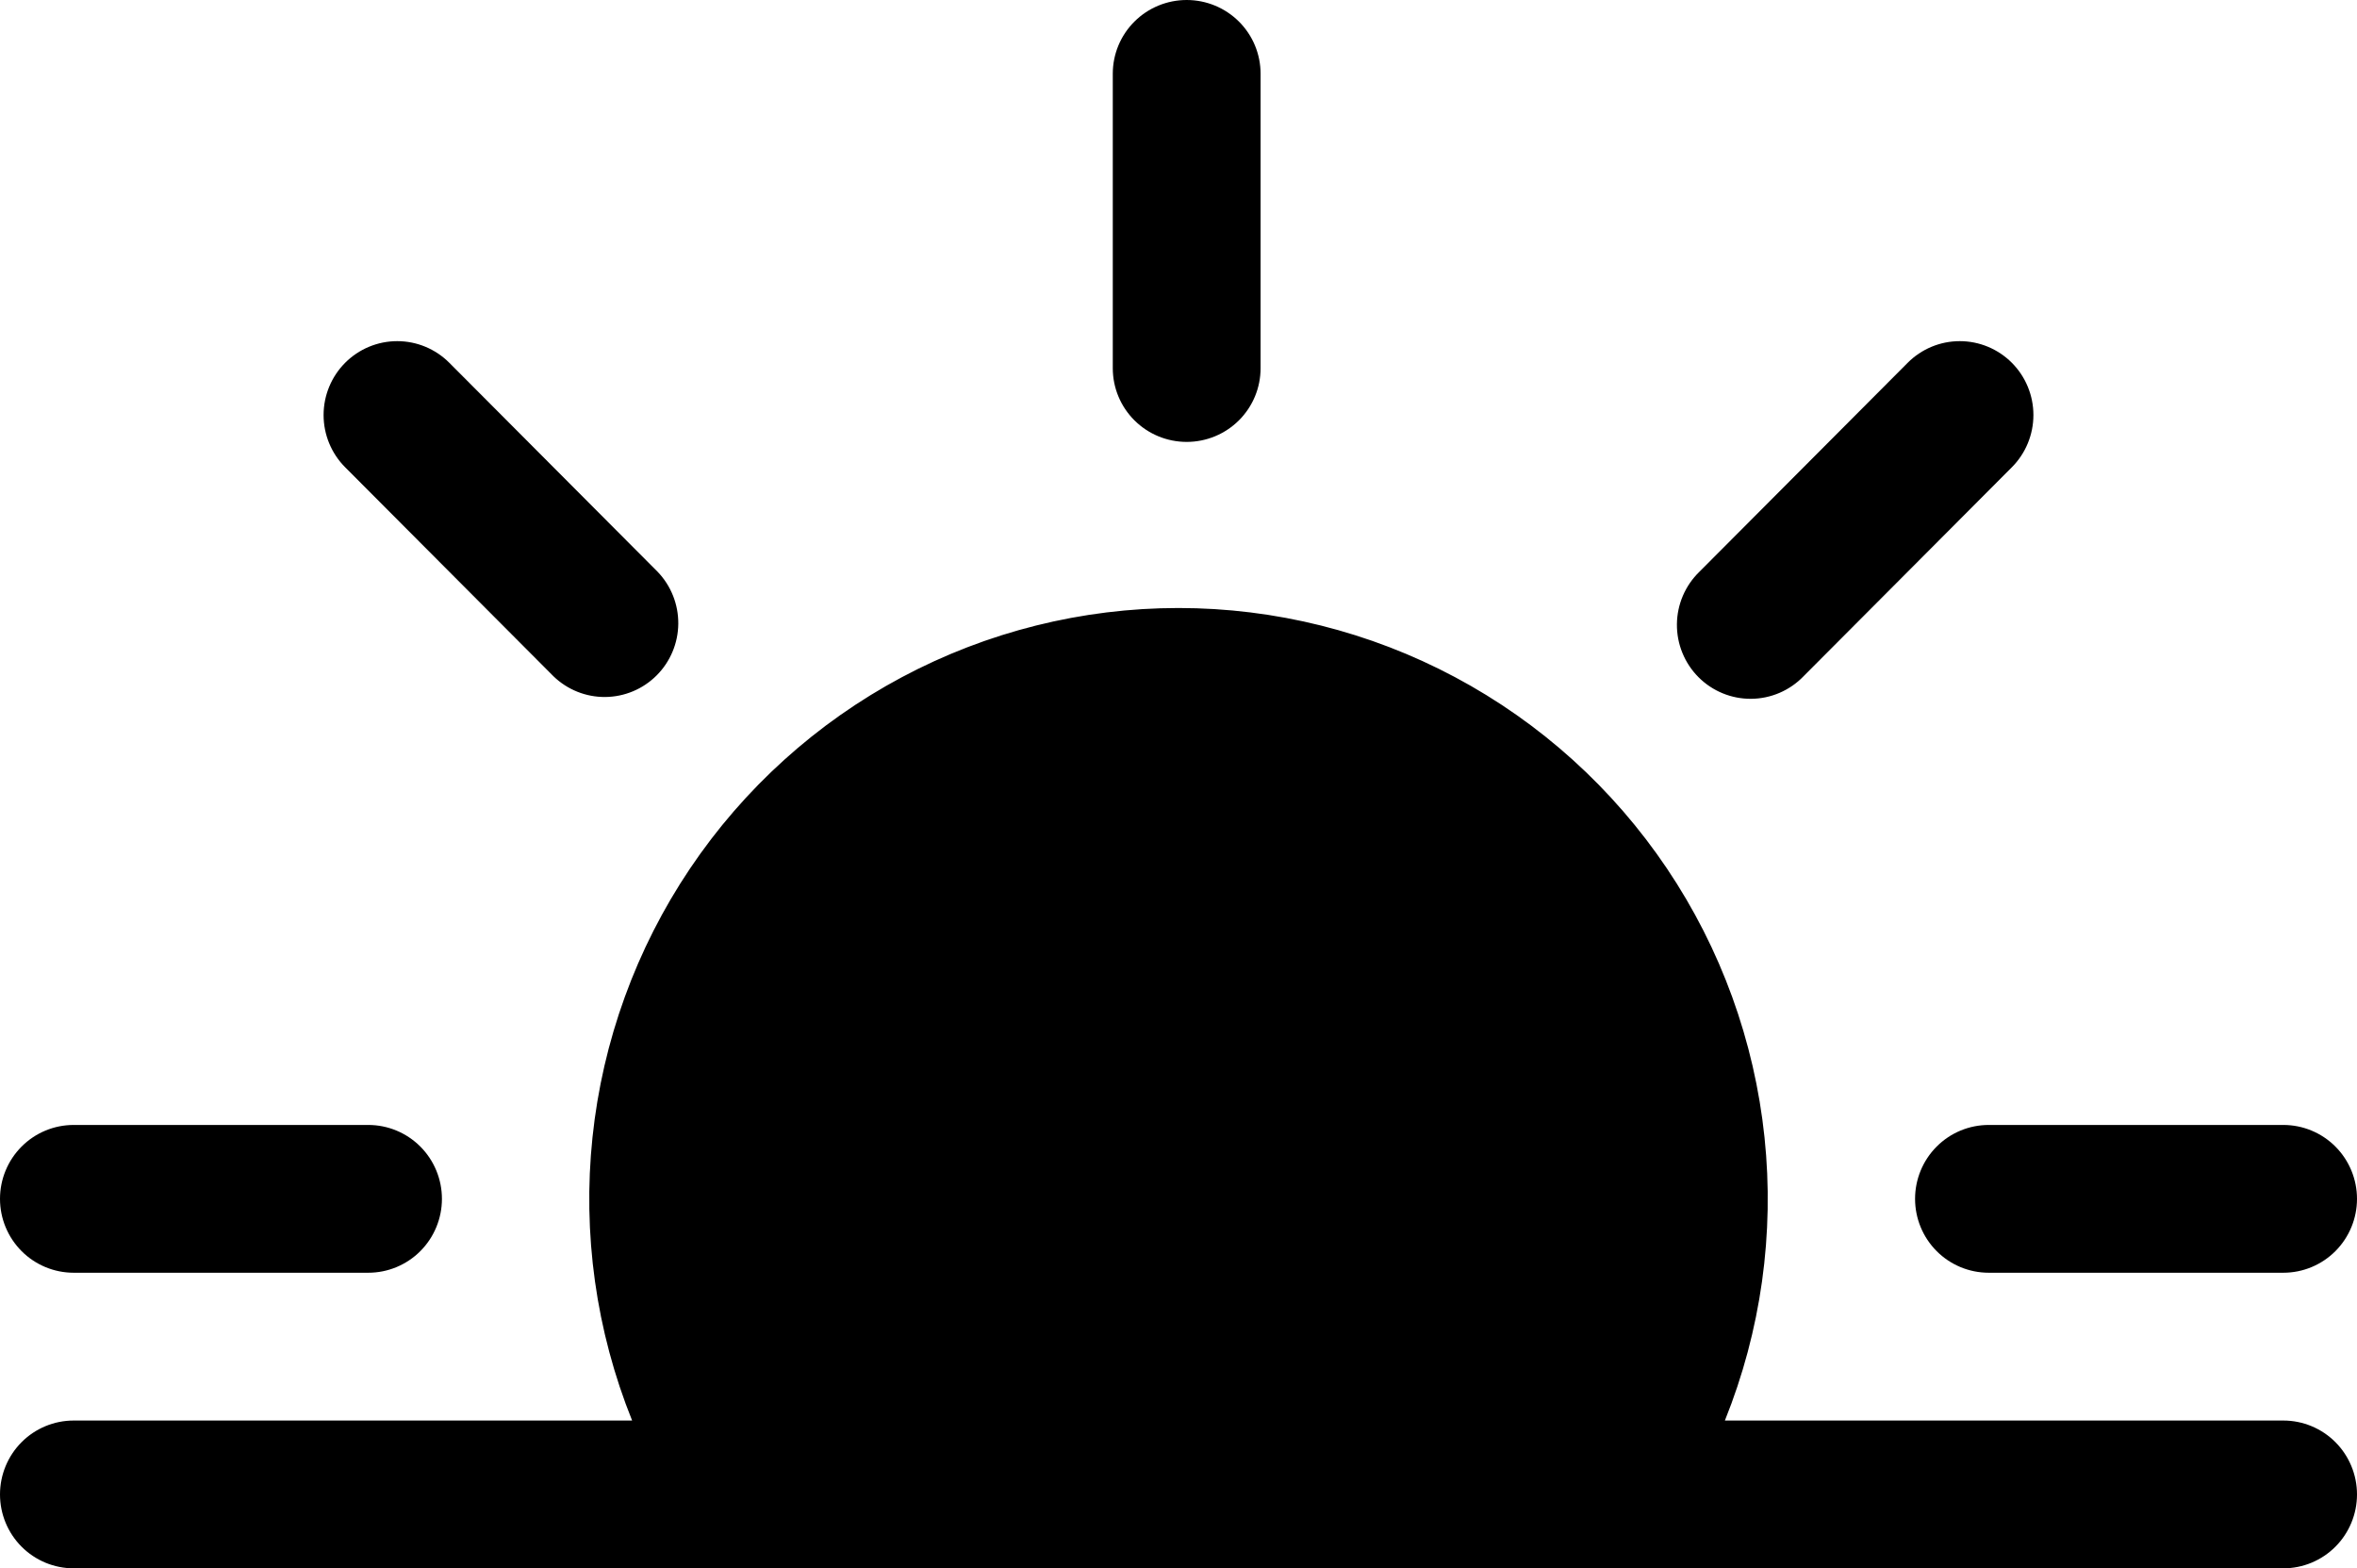 <svg width="251" height="167" viewBox="0 0 251 167" fill="none" xmlns="http://www.w3.org/2000/svg">
<path d="M36.756 38.63C38.227 37.155 40.221 36.326 42.301 36.326C44.381 36.326 46.376 37.155 47.847 38.63L70.029 60.883C71.458 62.367 72.248 64.355 72.231 66.418C72.213 68.481 71.388 70.454 69.933 71.913C68.479 73.372 66.512 74.2 64.455 74.218C62.399 74.236 60.417 73.442 58.938 72.009L36.756 49.756C35.285 48.281 34.459 46.28 34.459 44.193C34.459 42.107 35.285 40.106 36.756 38.63ZM214.244 38.63C215.715 40.106 216.541 42.107 216.541 44.193C216.541 46.28 215.715 48.281 214.244 49.756L192.062 72.009C191.339 72.761 190.473 73.36 189.516 73.772C188.559 74.185 187.53 74.402 186.488 74.411C185.447 74.42 184.414 74.221 183.45 73.825C182.486 73.43 181.61 72.846 180.874 72.107C180.137 71.368 179.555 70.489 179.161 69.522C178.766 68.555 178.568 67.519 178.577 66.474C178.586 65.429 178.802 64.397 179.213 63.437C179.624 62.477 180.222 61.609 180.971 60.883L203.153 38.63C204.624 37.155 206.619 36.326 208.699 36.326C210.779 36.326 212.773 37.155 214.244 38.63ZM183.685 151.263C187.531 141.708 188.98 131.352 187.905 121.103C186.83 110.855 183.264 101.029 177.519 92.486C171.774 83.944 164.027 76.947 154.957 72.109C145.887 67.272 135.772 64.742 125.5 64.742C115.228 64.742 105.113 67.272 96.043 72.109C86.973 76.947 79.226 83.944 73.481 92.486C67.736 101.029 64.17 110.855 63.095 121.103C62.02 131.352 63.469 141.708 67.315 151.263H7.844C5.763 151.263 3.768 152.092 2.297 153.567C0.826 155.043 0 157.045 0 159.131C0 161.218 0.826 163.22 2.297 164.695C3.768 166.171 5.763 167 7.844 167H243.156C245.237 167 247.232 166.171 248.703 164.695C250.174 163.22 251 161.218 251 159.131C251 157.045 250.174 155.043 248.703 153.567C247.232 152.092 245.237 151.263 243.156 151.263H183.701H183.685ZM0 127.657C0 125.57 0.826 123.568 2.297 122.093C3.768 120.617 5.763 119.788 7.844 119.788H39.219C41.299 119.788 43.294 120.617 44.765 122.093C46.236 123.568 47.062 125.57 47.062 127.657C47.062 129.744 46.236 131.745 44.765 133.221C43.294 134.696 41.299 135.525 39.219 135.525H7.844C5.763 135.525 3.768 134.696 2.297 133.221C0.826 131.745 0 129.744 0 127.657ZM203.938 127.657C203.938 125.57 204.764 123.568 206.235 122.093C207.706 120.617 209.701 119.788 211.781 119.788H243.156C245.237 119.788 247.232 120.617 248.703 122.093C250.174 123.568 251 125.57 251 127.657C251 129.744 250.174 131.745 248.703 133.221C247.232 134.696 245.237 135.525 243.156 135.525H211.781C209.701 135.525 207.706 134.696 206.235 133.221C204.764 131.745 203.938 129.744 203.938 127.657Z" fill="black"/>
<path d="M120.807 44.759C122.283 46.23 124.284 47.056 126.372 47.056C128.459 47.056 130.461 46.23 131.936 44.759C133.412 43.288 134.241 41.294 134.241 39.213V7.843C134.241 5.763 133.412 3.768 131.936 2.297C130.461 0.826 128.459 -6.48499e-05 126.372 -6.48499e-05C124.284 -6.48499e-05 122.283 0.826 120.807 2.297C119.331 3.768 118.502 5.763 118.502 7.843V39.213C118.502 41.294 119.331 43.288 120.807 44.759Z" fill="black"/>
</svg>
